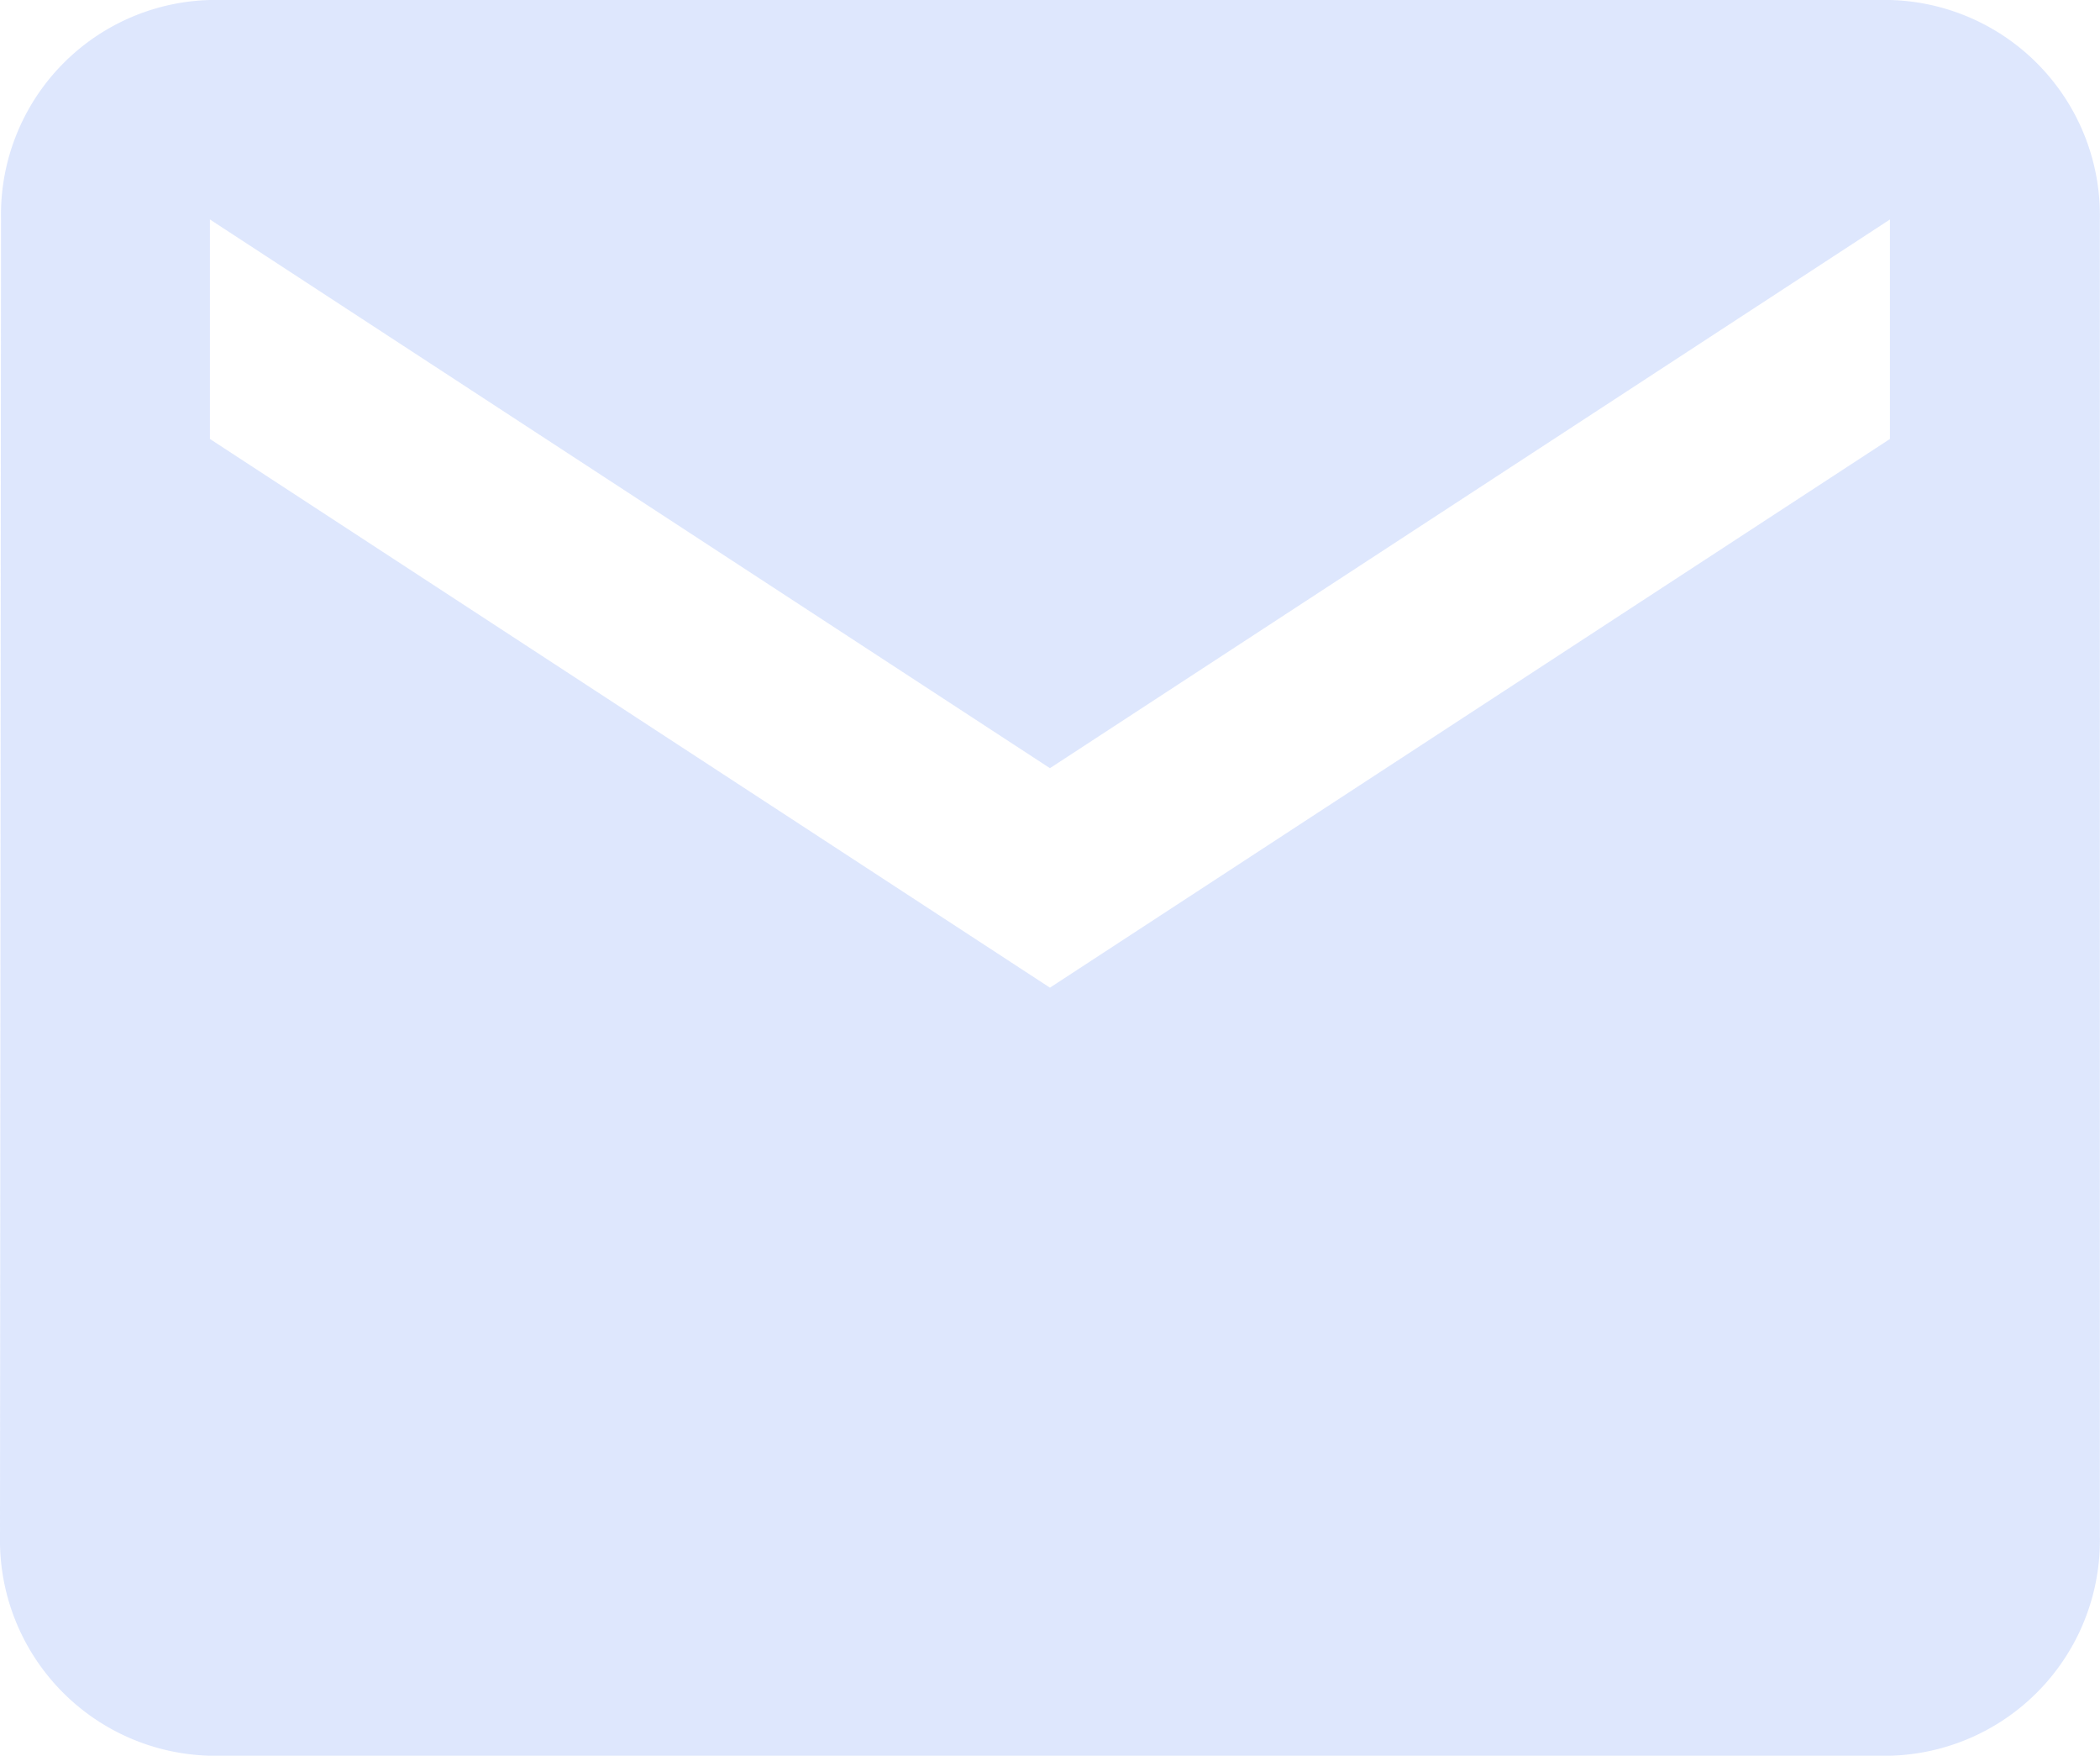 <svg xmlns="http://www.w3.org/2000/svg" width="16.365" height="13.679" viewBox="0 0 16.365 13.679">
  <path id="ic_email_2_-_new_event" data-name="ic_email 2 - new event" d="M16.728,4H3.636A1.673,1.673,0,0,0,2.008,5.71L2,15.969a1.679,1.679,0,0,0,1.636,1.71H16.728a1.679,1.679,0,0,0,1.636-1.71V5.71A1.679,1.679,0,0,0,16.728,4Zm0,3.42-6.546,4.275L3.636,7.42V5.71l6.546,4.275L16.728,5.71Z" transform="translate(-2 -4)" fill="#c7d5fb" opacity="0.58"/>
</svg>
